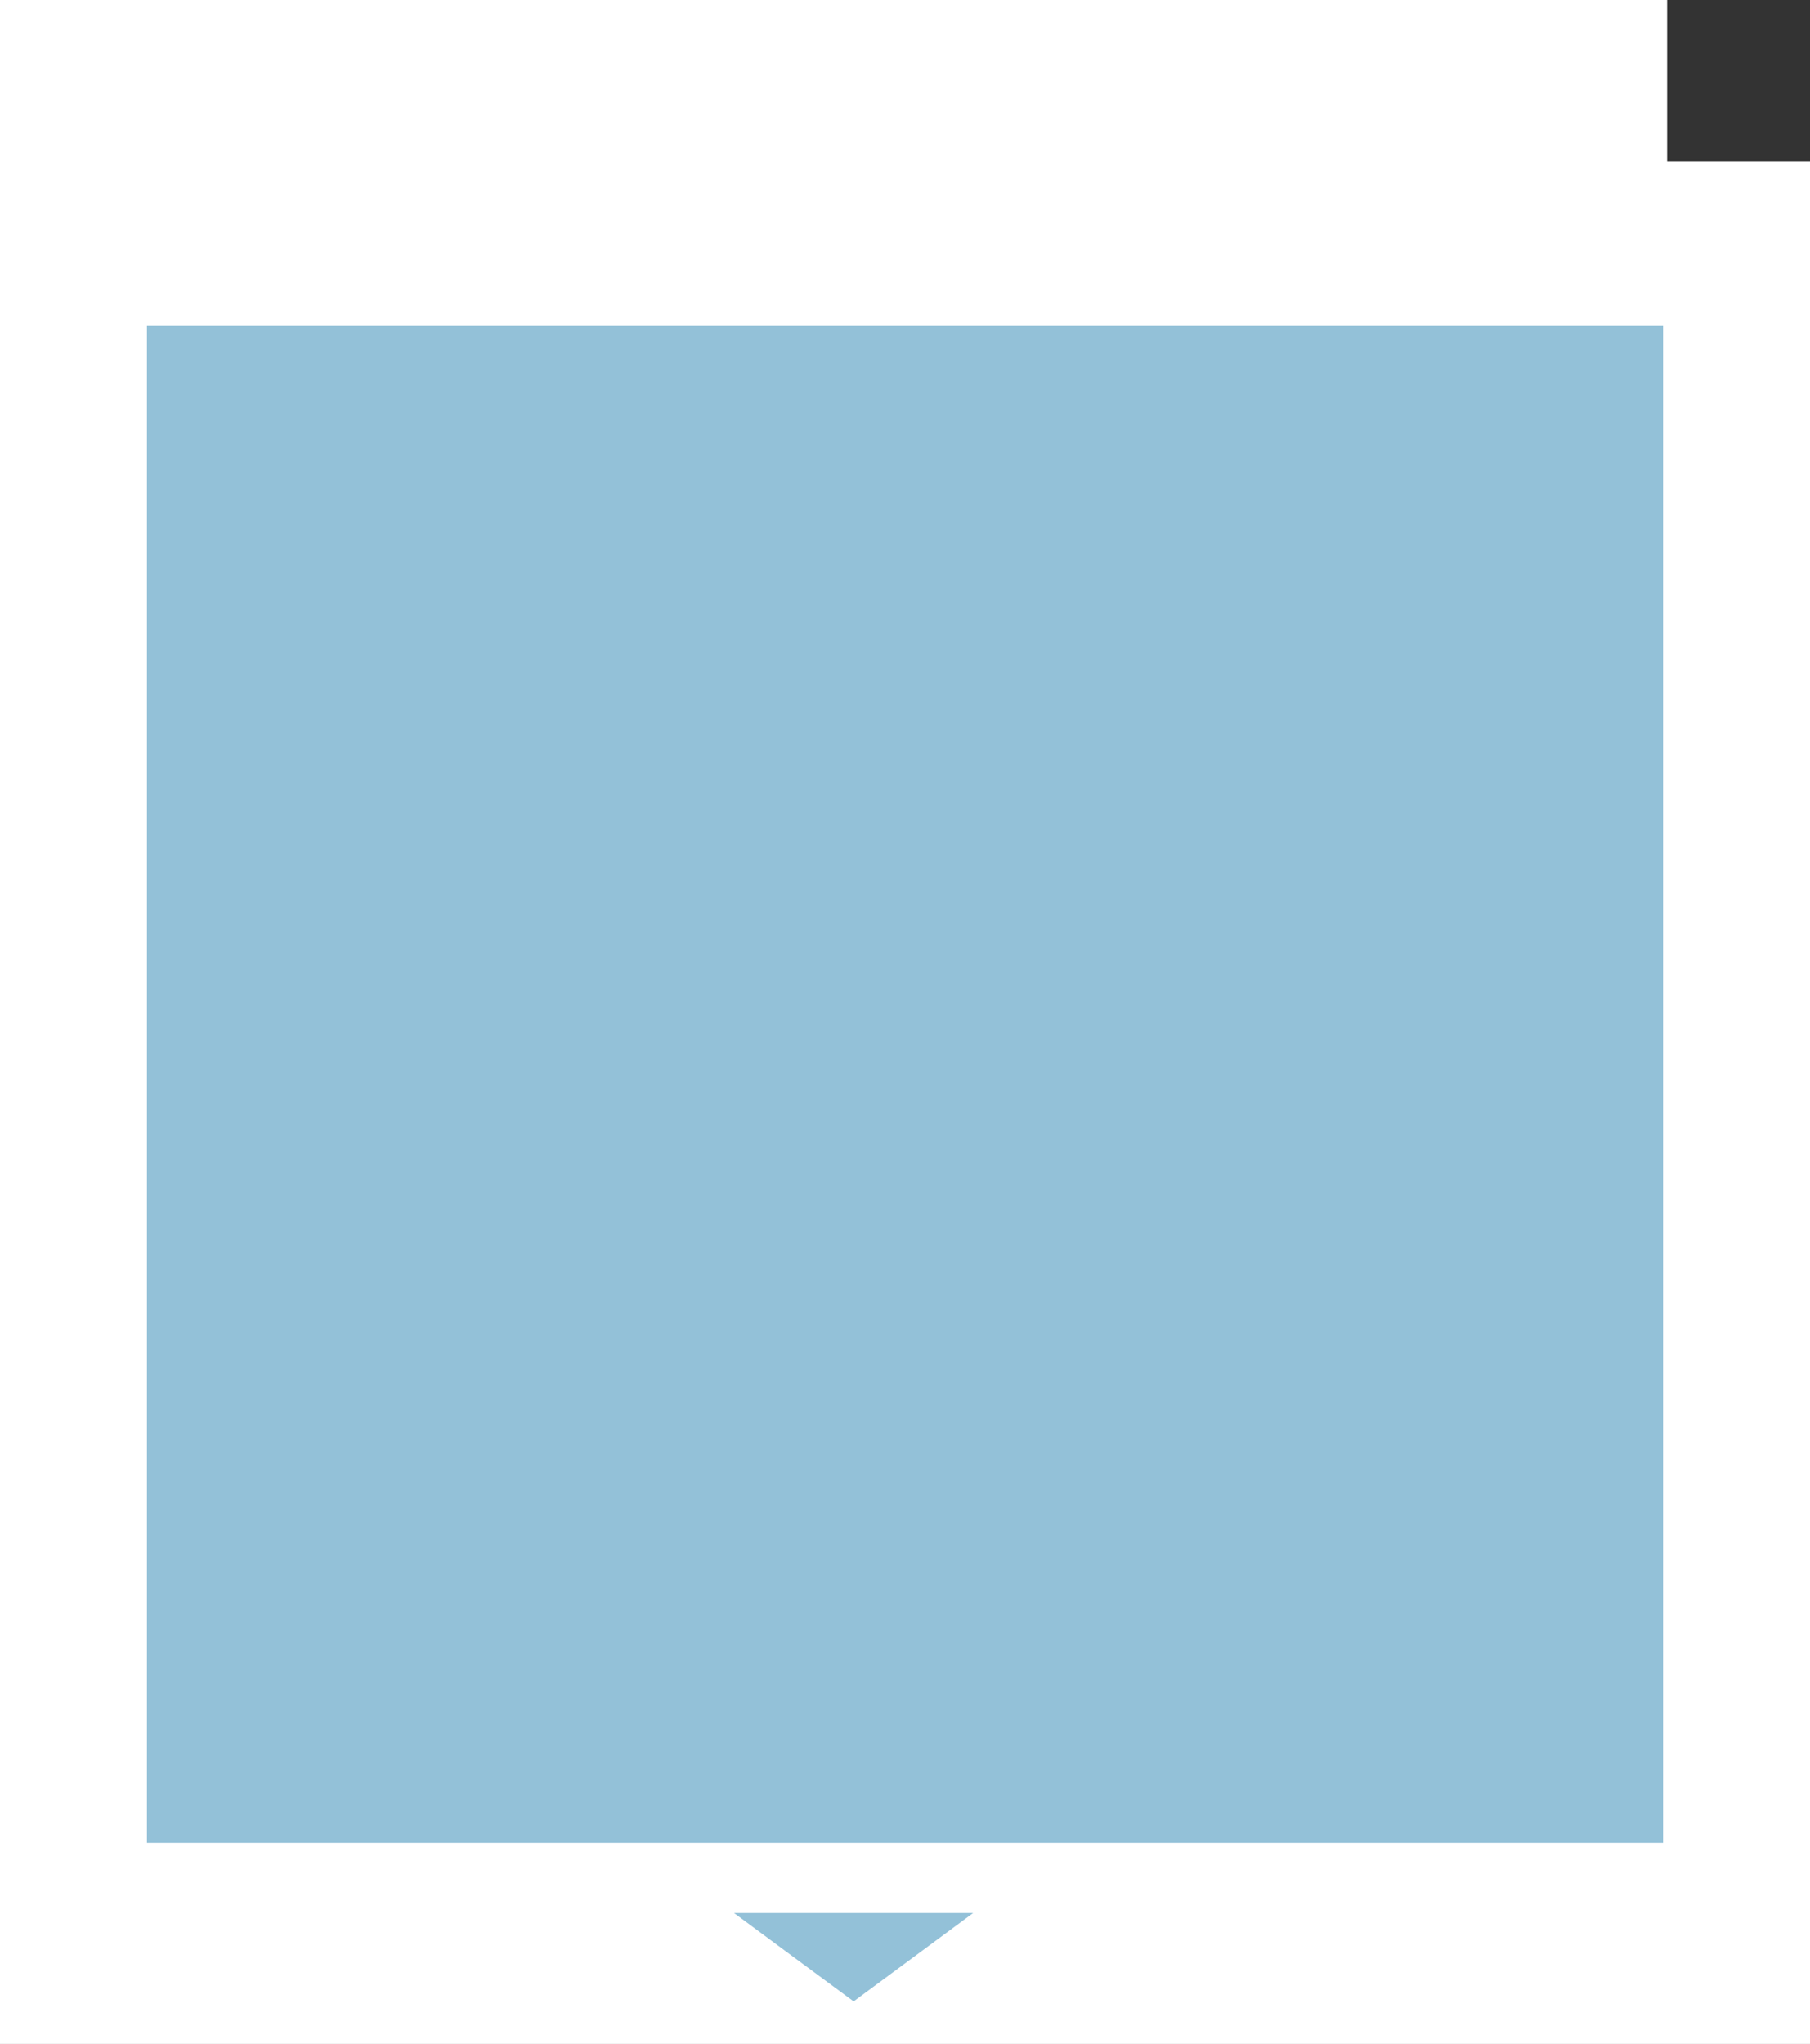 <?xml version="1.0" encoding="UTF-8"?>
<svg id="ref" xmlns="http://www.w3.org/2000/svg" viewBox="0 0 197.49 222.92">
  <rect x="0" y="0" width="197.49" height="222.92" fill="#333333" stroke="none"/>
  <defs>
    <style>
      .cls-1 {
        fill: #2885b3;
        opacity: .5;
      }

      .cls-1, .cls-2 {
        stroke-width: 0px;
      }

      .cls-2 {
        fill: #fff;
      }
    </style>
  </defs>
  <polygon class="cls-2" points="181.9 17.6 181.9 0 0 0 0 222.92 197.49 222.92 197.49 17.6 181.9 17.6"/>
  <polygon class="cls-1" points="93.14 218.28 86.61 213.46 80.09 208.64 93.14 208.64 106.18 208.64 99.66 213.46 93.14 218.28"/>
  <rect class="cls-1" x="16.03" y="35.55" width="165.43" height="165.43"/>
</svg>